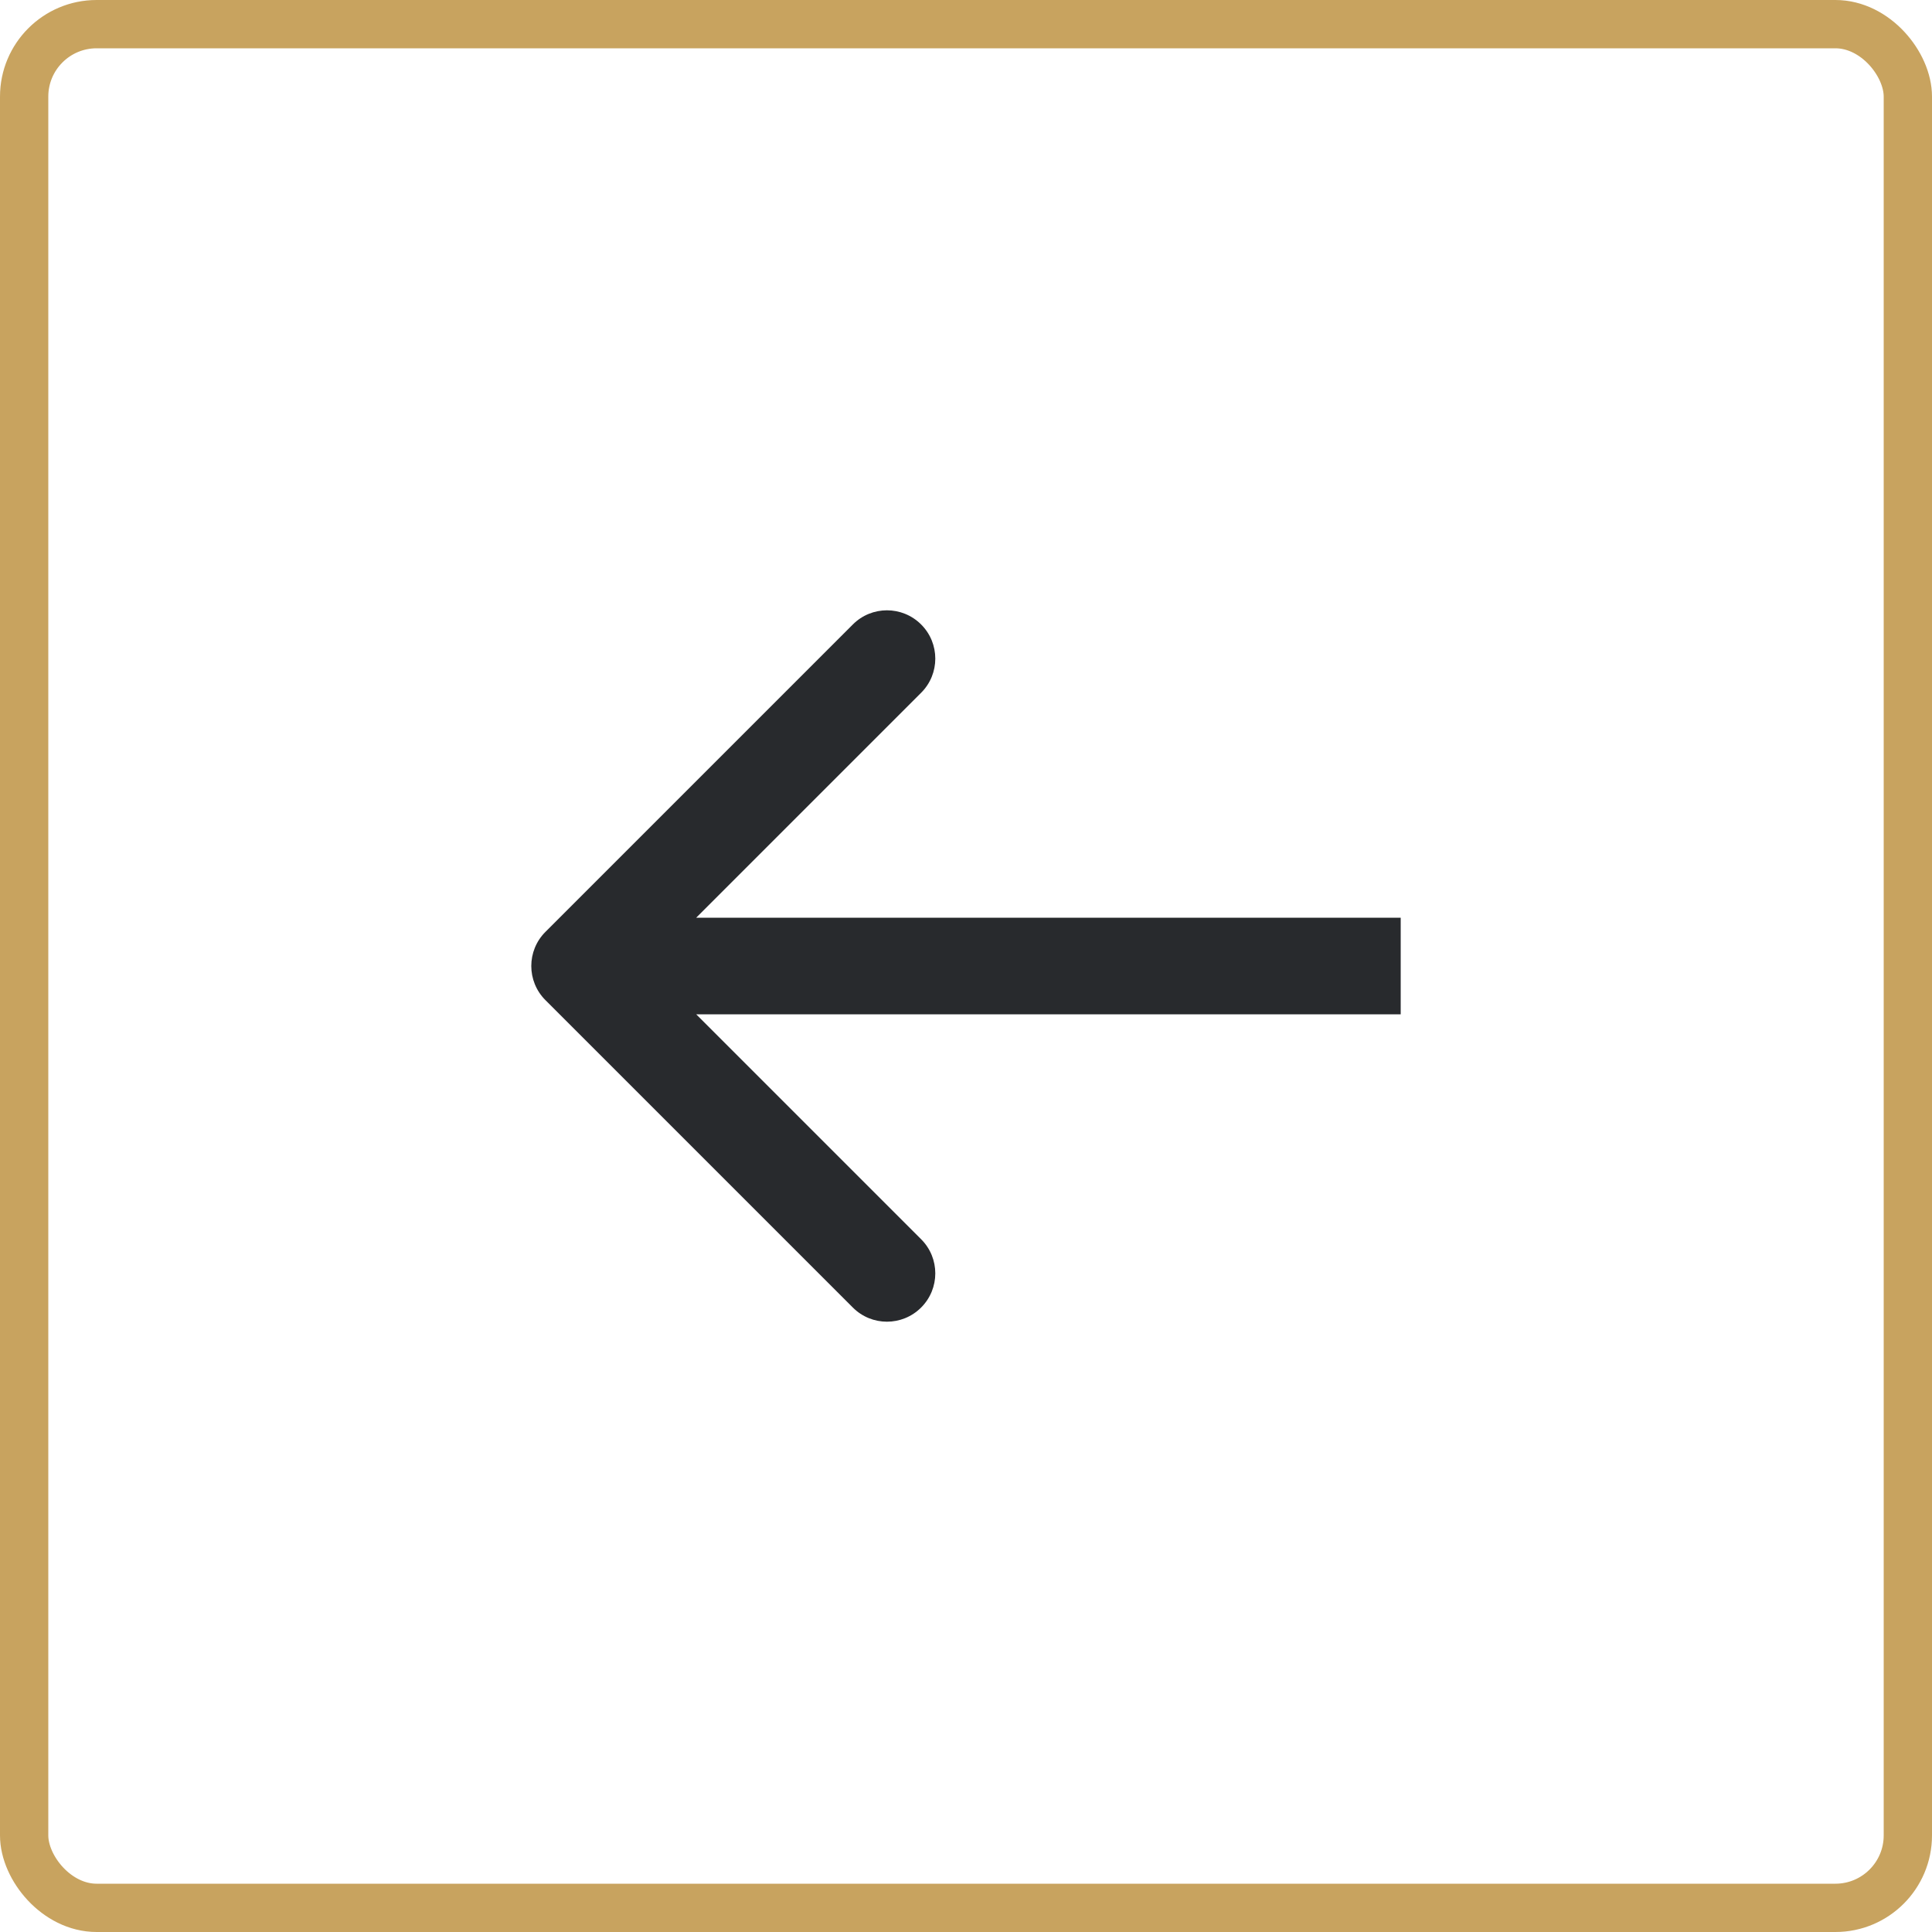 <svg width="40" height="40" viewBox="0 0 40 40" fill="none" xmlns="http://www.w3.org/2000/svg">
<g id="arrow">
<rect id="Rectangle 20" x="39.5" y="39.5" width="39" height="39" rx="1.5" transform="rotate(-180 39.5 39.5)" stroke="#C8A35F"/>
<path id="Arrow 1" d="M11.293 19.293C10.902 19.683 10.902 20.317 11.293 20.707L17.657 27.071C18.047 27.462 18.68 27.462 19.071 27.071C19.462 26.68 19.462 26.047 19.071 25.657L13.414 20L19.071 14.343C19.462 13.953 19.462 13.319 19.071 12.929C18.68 12.538 18.047 12.538 17.657 12.929L11.293 19.293ZM29 19L12 19L12 21L29 21L29 19Z" fill="#282A2D"/>
</g>
</svg>
